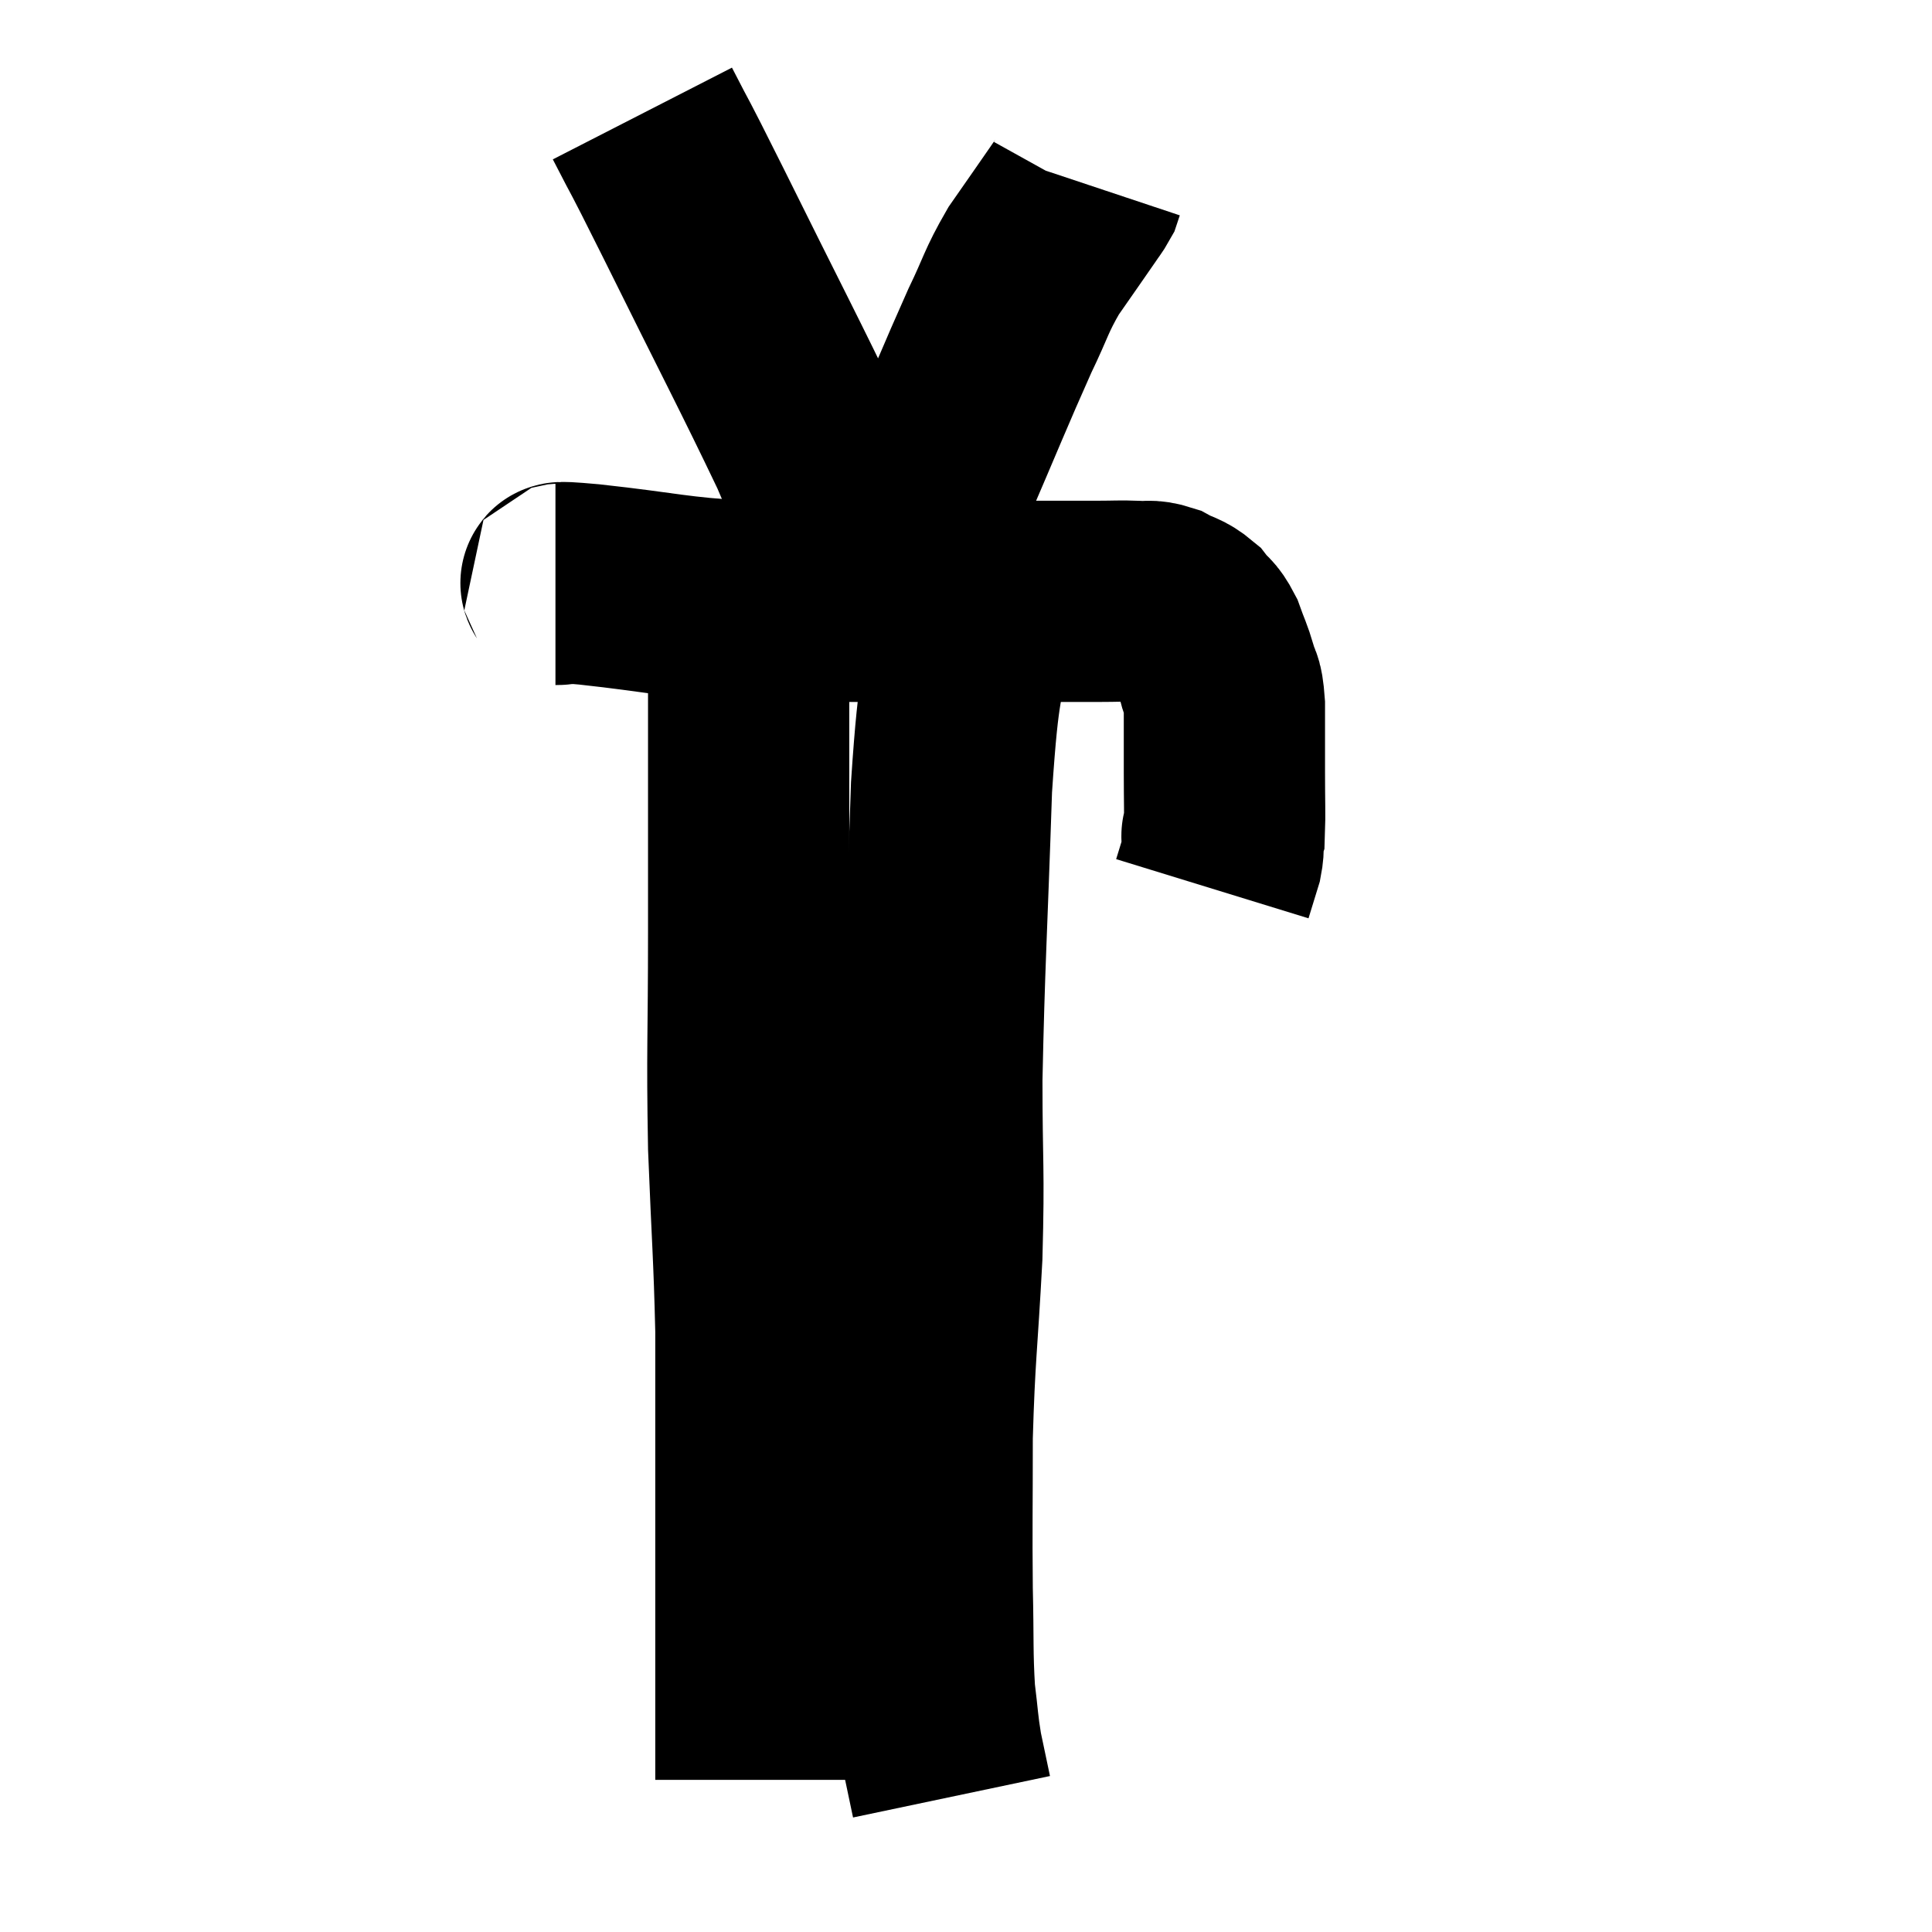 <svg width="48" height="48" viewBox="0 0 48 48" xmlns="http://www.w3.org/2000/svg"><path d="M 13.8 14.52 C 14.22 14.52, 13.47 14.415, 14.64 14.52 C 16.56 14.73, 16.71 14.835, 18.48 14.94 C 20.1 14.94, 19.995 14.94, 21.72 14.94 C 23.55 14.94, 23.985 14.94, 25.38 14.94 C 26.34 14.94, 26.595 14.94, 27.3 14.94 C 27.75 14.94, 27.81 14.925, 28.2 14.94 C 28.53 14.97, 28.53 14.895, 28.86 15 C 29.19 15.18, 29.25 15.135, 29.52 15.36 C 29.73 15.63, 29.76 15.555, 29.94 15.9 C 30.09 16.32, 30.12 16.335, 30.24 16.74 C 30.33 17.13, 30.375 16.905, 30.42 17.52 C 30.42 18.36, 30.42 18.42, 30.42 19.2 C 30.42 19.92, 30.435 20.235, 30.42 20.64 C 30.39 20.73, 30.375 20.775, 30.36 20.82 C 30.36 20.82, 30.36 20.7, 30.36 20.82 C 30.36 21.06, 30.42 20.985, 30.36 21.3 C 30.24 21.69, 30.18 21.885, 30.12 22.08 C 30.12 22.08, 30.12 22.08, 30.12 22.08 L 30.12 22.08" fill="none" stroke="black" stroke-width="5"></path><path d="M 18.6 15.36 C 18.6 17.07, 18.6 16.83, 18.6 18.78 C 18.6 20.97, 18.6 20.73, 18.6 23.16 C 18.6 25.83, 18.555 26.025, 18.6 28.5 C 18.69 30.78, 18.735 31.155, 18.78 33.06 C 18.78 34.59, 18.78 34.755, 18.78 36.12 C 18.78 37.32, 18.78 37.08, 18.78 38.52 C 18.78 40.2, 18.78 40.74, 18.78 41.88 C 18.78 42.48, 18.78 42.495, 18.78 43.08 C 18.78 43.65, 18.78 43.935, 18.78 44.22 L 18.78 44.22" fill="none" stroke="black" stroke-width="5"></path><path d="M 24.18 15.12 C 23.91 17.34, 23.835 16.635, 23.64 19.56 C 23.52 23.19, 23.46 23.91, 23.4 26.82 C 23.4 29.01, 23.46 28.98, 23.4 31.2 C 23.28 33.45, 23.22 33.63, 23.16 35.7 C 23.16 37.59, 23.145 37.89, 23.16 39.48 C 23.19 40.77, 23.16 41.055, 23.22 42.06 C 23.31 42.78, 23.295 42.855, 23.4 43.5 C 23.52 44.07, 23.58 44.355, 23.64 44.64 C 23.64 44.64, 23.64 44.64, 23.64 44.64 L 23.64 44.64" fill="none" stroke="black" stroke-width="5"></path><path d="M 15.96 2.82 C 16.59 4.05, 16.185 3.21, 17.22 5.28 C 18.66 8.19, 19.14 9.09, 20.1 11.1 C 20.58 12.21, 20.685 12.585, 21.06 13.32 C 21.33 13.68, 21.405 13.77, 21.6 14.04 C 21.72 14.22, 21.78 14.31, 21.84 14.4 C 21.84 14.4, 21.51 14.97, 21.84 14.4 C 22.5 13.26, 22.41 13.665, 23.16 12.12 C 24 10.17, 24.21 9.63, 24.84 8.22 C 25.26 7.35, 25.23 7.26, 25.68 6.48 C 26.16 5.79, 26.34 5.535, 26.64 5.1 C 26.76 4.92, 26.805 4.875, 26.88 4.74 C 26.91 4.65, 26.925 4.605, 26.94 4.56 C 26.94 4.56, 26.94 4.56, 26.94 4.56 L 26.94 4.56" fill="none" stroke="black" stroke-width="5"></path></svg>